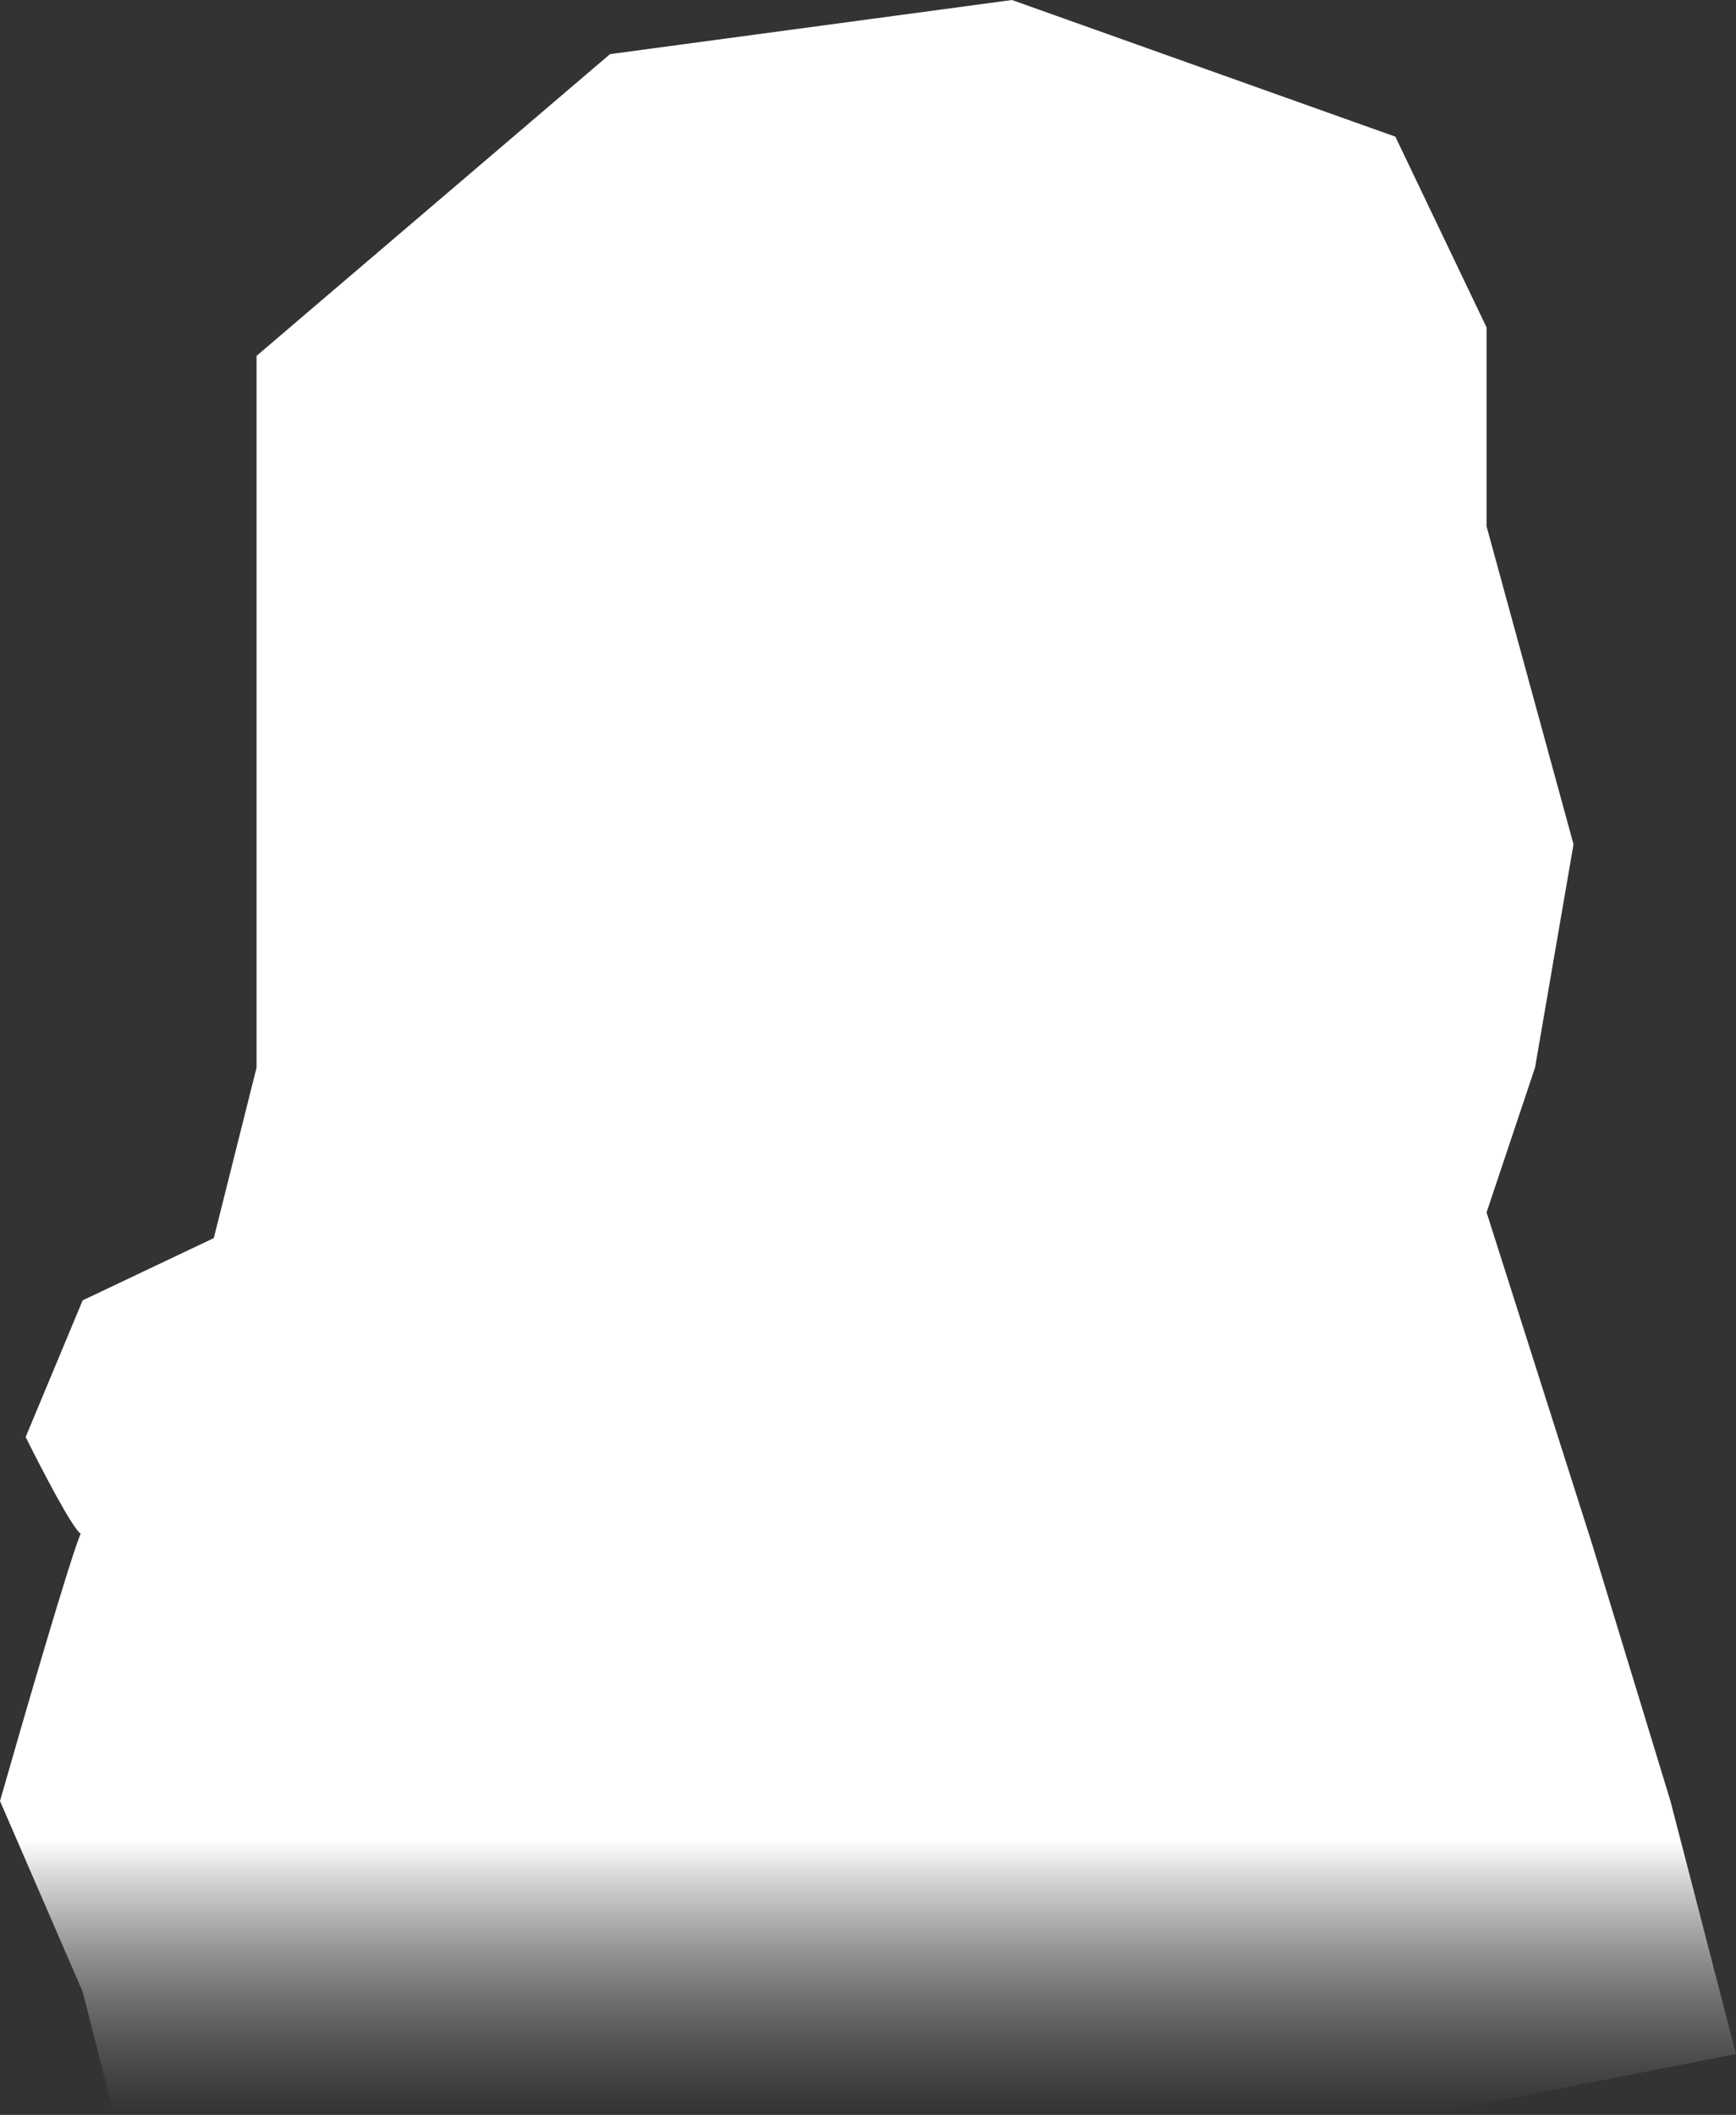 <svg width="624" height="760" viewBox="0 0 624 760" fill="none" xmlns="http://www.w3.org/2000/svg">
<rect x="0" y="0" width="624" height="760" fill="#333333" stroke="none"/>
<path d="M29.714 715.752L0 647.191C8.78 616.446 25.341 559.595 28.991 551.138C26.082 549.312 15.112 528.272 9.222 516.392L29.714 467.281L76.847 444.914L92.217 383.647V127.882L219.271 19.45L363.744 0L501.557 49.111L534.345 117.671V189.149L565.596 303.417L551.764 383.647L534.345 435.675L572.256 554.805L600.433 647.191L624 738.119L512.315 760H263.33H40.985L29.714 715.752Z" fill="url(#paint0_linear_8_494)"/>
<defs>
<linearGradient id="paint0_linear_8_494" x1="312" y1="0" x2="312" y2="760" gradientUnits="userSpaceOnUse">
<stop offset="0.87" stop-color="white"/>
<stop offset="1" stop-color="#999999" stop-opacity="0"/>
</linearGradient>
</defs>
</svg>
